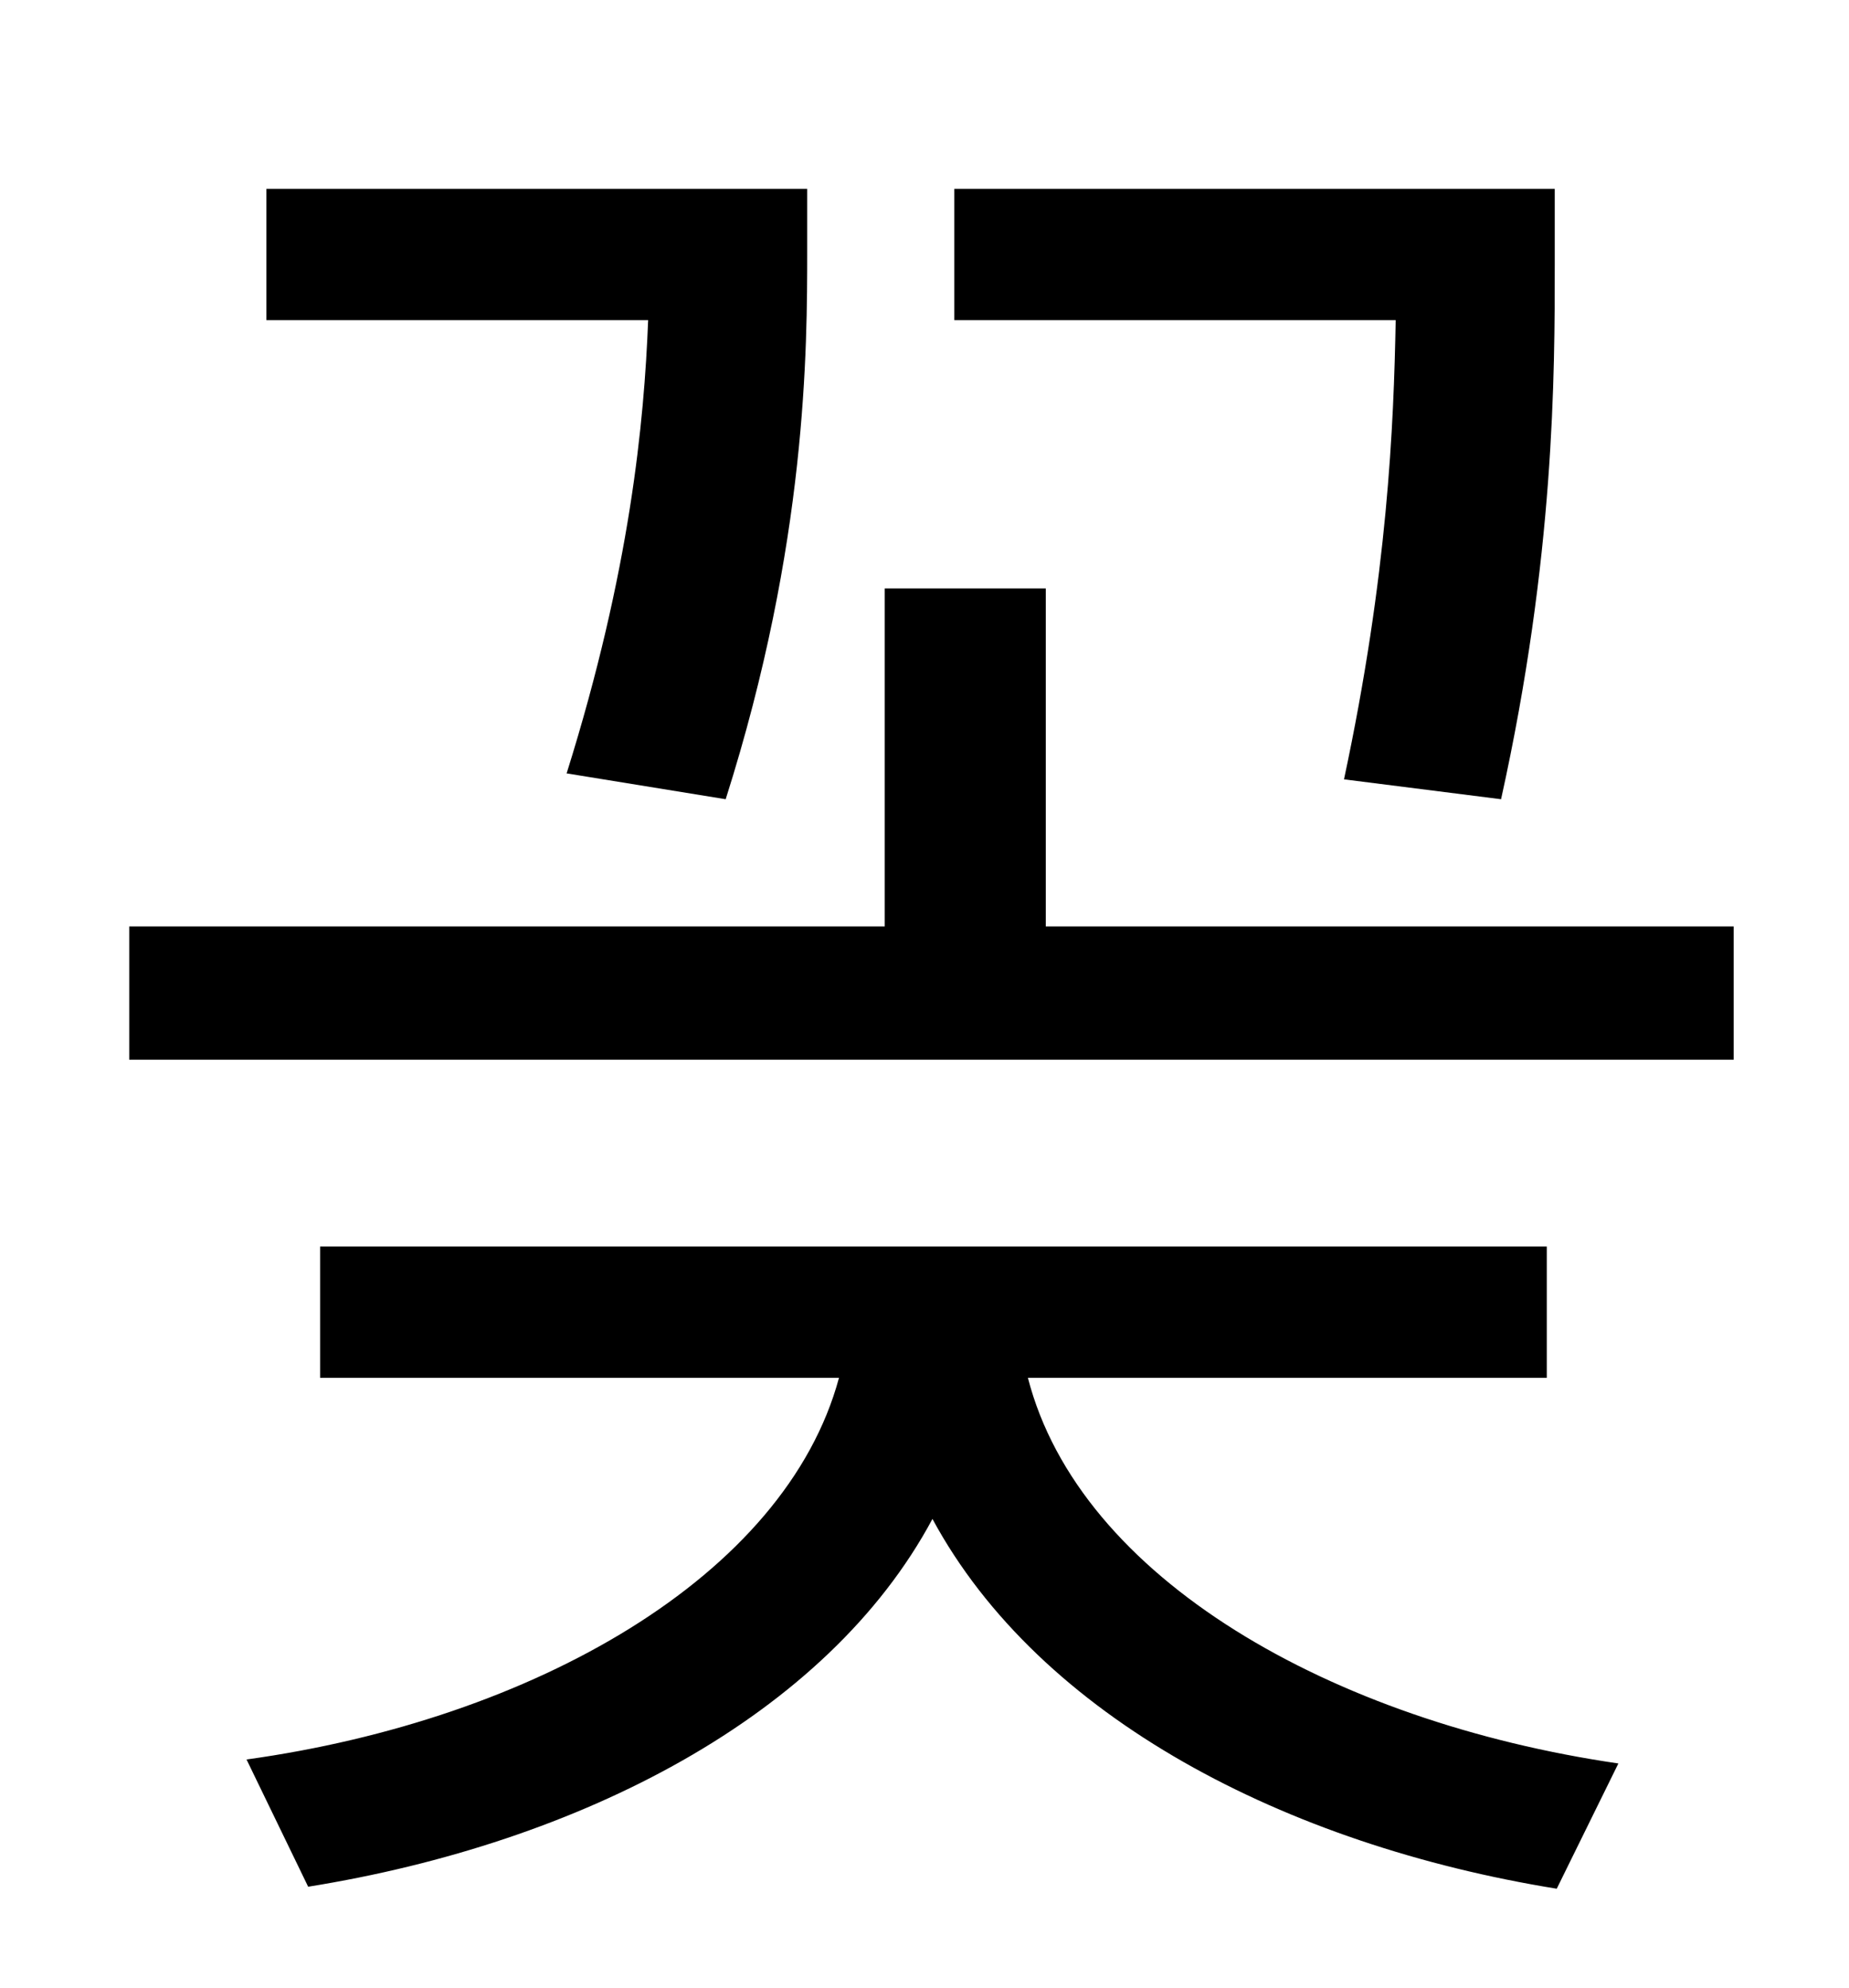 <?xml version="1.0" standalone="no"?>
<!DOCTYPE svg PUBLIC "-//W3C//DTD SVG 1.1//EN" "http://www.w3.org/Graphics/SVG/1.1/DTD/svg11.dtd" >
<svg xmlns="http://www.w3.org/2000/svg" xmlns:xlink="http://www.w3.org/1999/xlink" version="1.1" viewBox="-10 0 930 1000">
   <path fill="currentColor"
d="M745 402l-79 -10c22 -103 25 -178 26 -231h-222v-66h302v38c0 55 0 147 -27 269zM355 402l-80 -13c32 -102 39 -177 41 -228h-192v-66h272v31c0 49 0 147 -41 276zM768 693h-261c26 101 153 173 297 194l-31 63c-136 -22 -260 -86 -314 -186c-53 99 -177 163 -314 185
l-31 -64c144 -20 271 -92 298 -192h-261v-66h617v66zM516 466h346v67h-807v-67h380v-170h81v170z" />
</svg>
